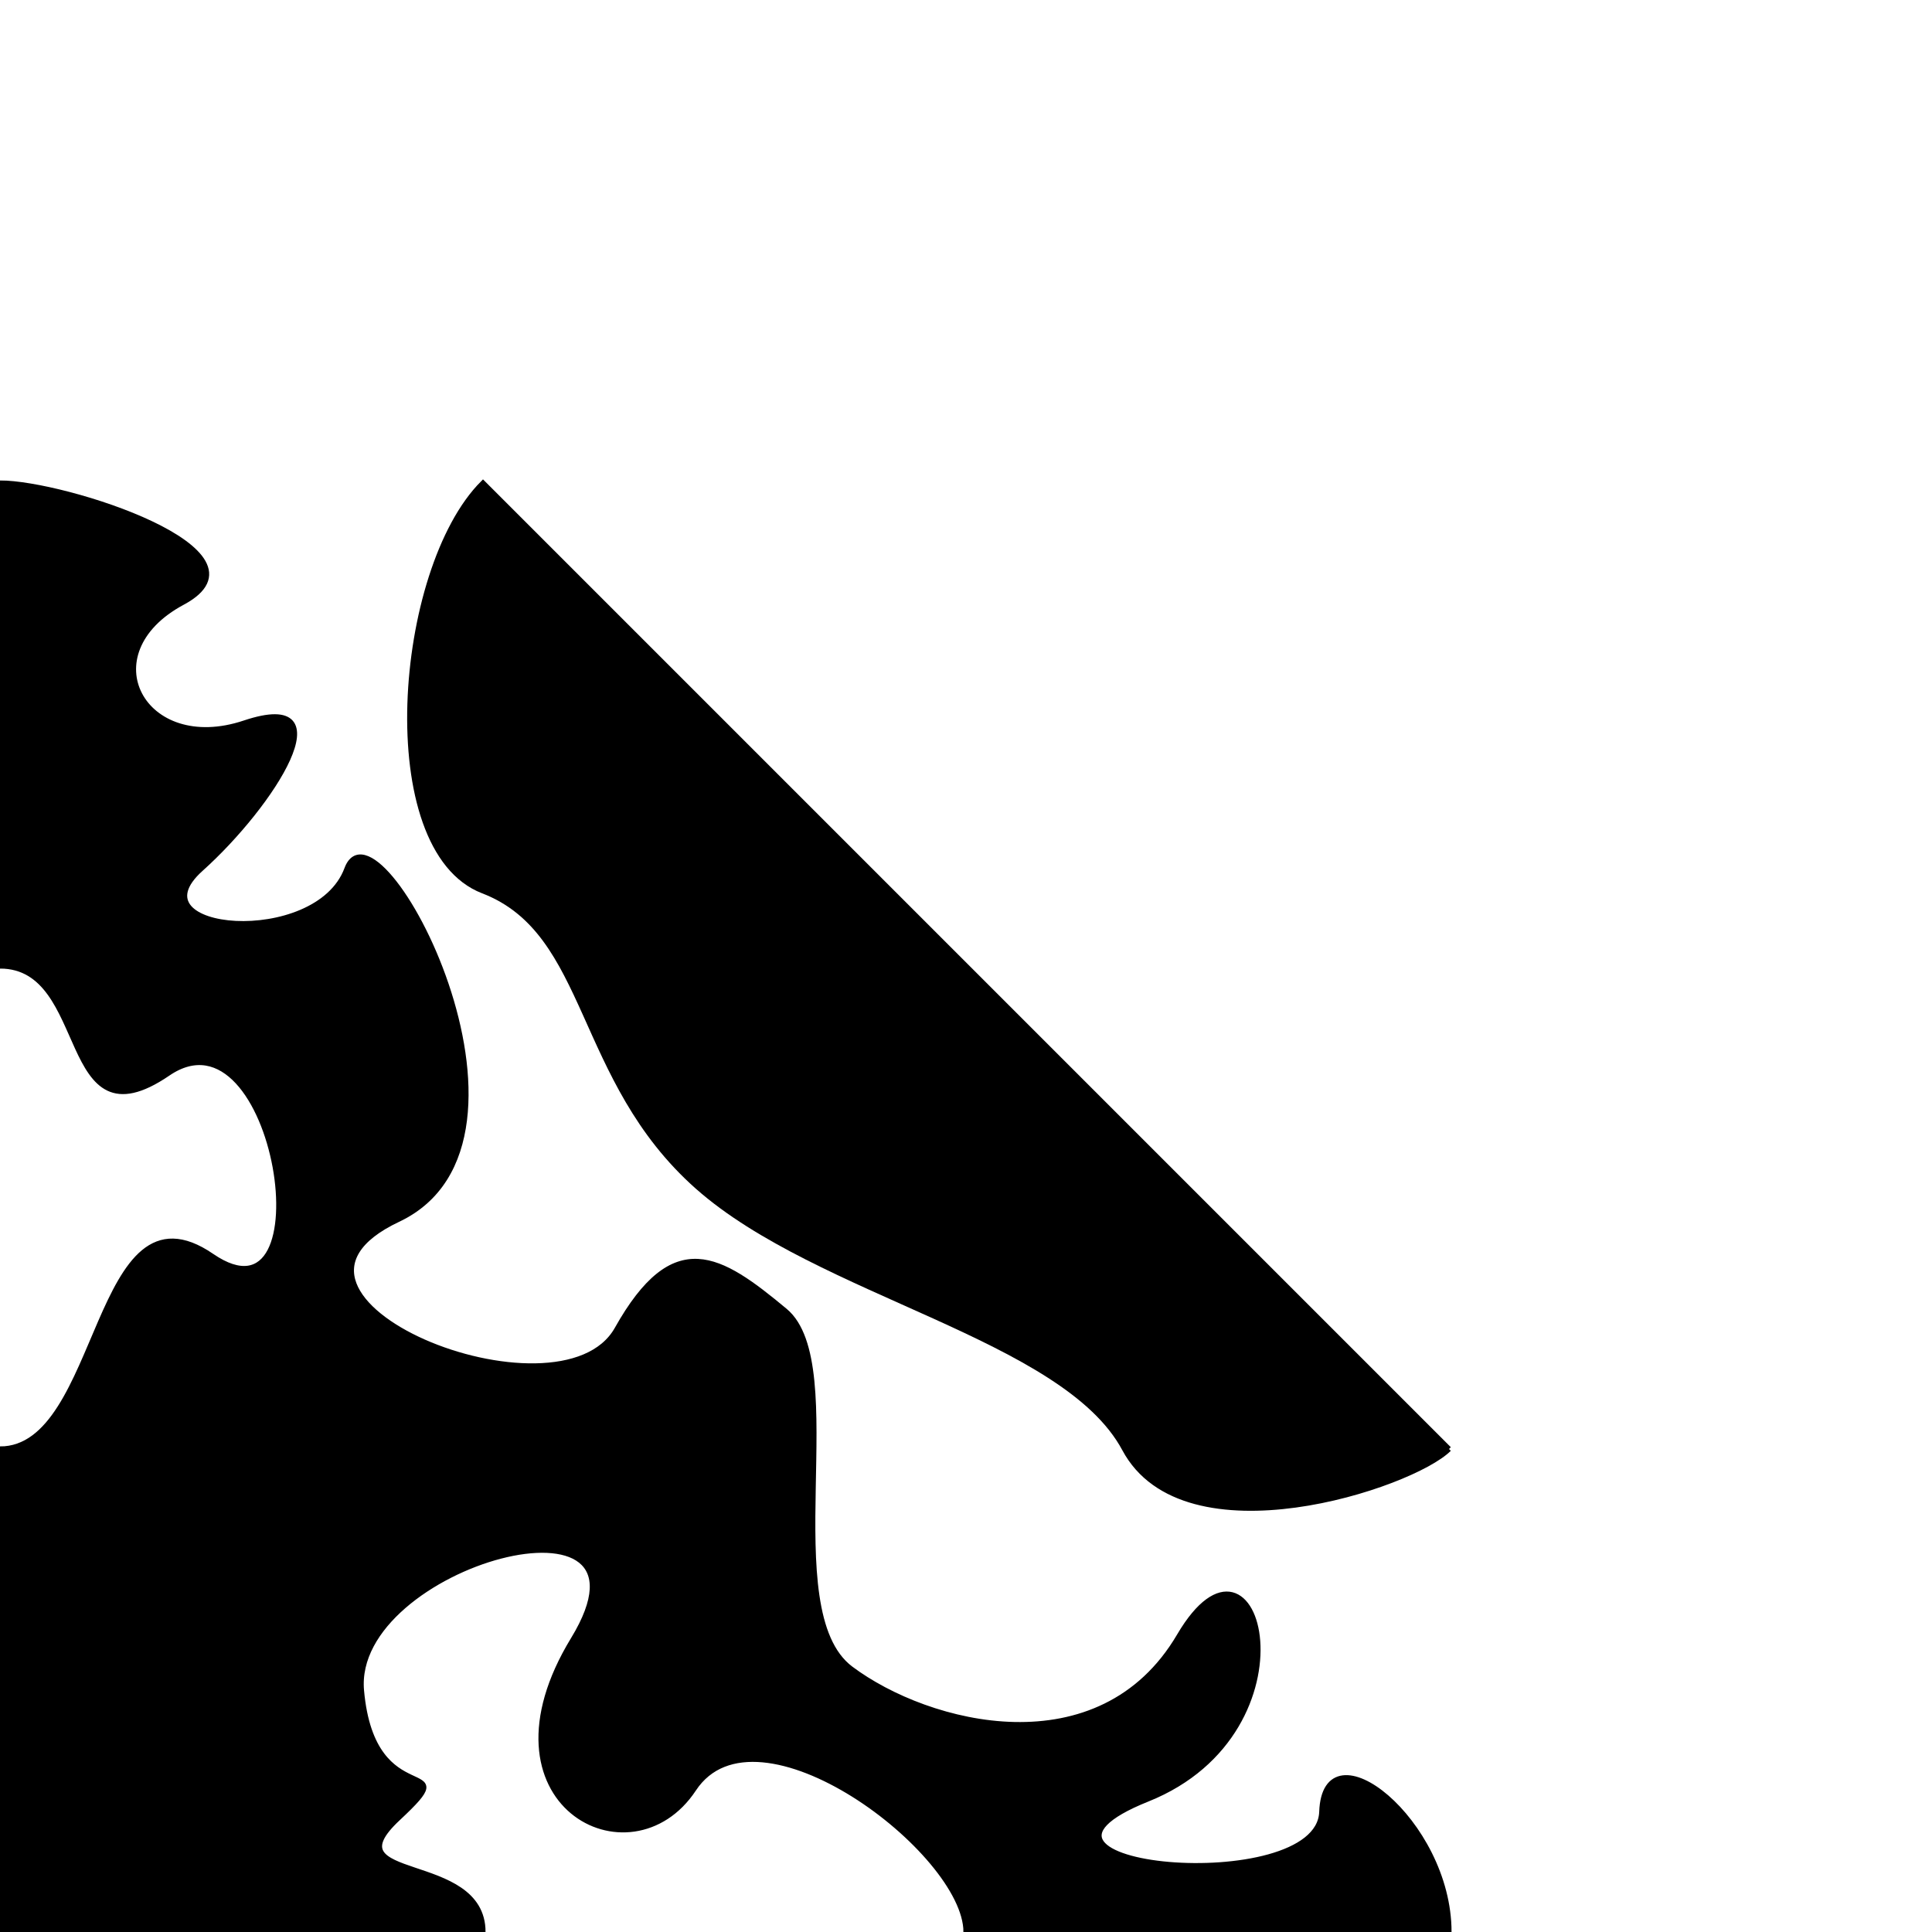 <?xml version="1.0" encoding="UTF-8" standalone="no"?>
<svg
   xmlns:dc="http://purl.org/dc/elements/1.1/"
   xmlns:cc="http://creativecommons.org/ns#"
   xmlns:rdf="http://www.w3.org/1999/02/22-rdf-syntax-ns#"
   xmlns:svg="http://www.w3.org/2000/svg"
   xmlns="http://www.w3.org/2000/svg"
   xmlns:sodipodi="http://sodipodi.sourceforge.net/DTD/sodipodi-0.dtd"
   xmlns:inkscape="http://www.inkscape.org/namespaces/inkscape"
   width="100mm"
   height="100mm"
   viewBox="0 0 100 100"
   version="1.1"
   id="svg8"
   inkscape:version="1.0.2-2 (e86c870879, 2021-01-15)"
   sodipodi:docname="triangle-tile10.svg">
  <defs
     id="defs2" />
  <sodipodi:namedview
     id="base"
     pagecolor="#ffffff"
     bordercolor="#666666"
     borderopacity="1.0"
     inkscape:pageopacity="0.0"
     inkscape:pageshadow="2"
     inkscape:zoom="1.979899"
     inkscape:cx="84.423854"
     inkscape:cy="212.1933"
     inkscape:document-units="mm"
     inkscape:current-layer="layer12"
     inkscape:document-rotation="0"
     showgrid="false"
     inkscape:snap-midpoints="true"
     inkscape:snap-intersection-paths="true"
     showguides="true"
     inkscape:guide-bbox="true"
     inkscape:window-width="1920"
     inkscape:window-height="1027"
     inkscape:window-x="1912"
     inkscape:window-y="-8"
     inkscape:window-maximized="1" />
  <g
     inkscape:groupmode="layer"
     id="layer12"
     inkscape:label="Design 10"
     style="display:inline">
    <g
       id="g120">
      <path
         style="fill:#000000;fill-opacity:1;stroke:#000000;stroke-width:0.265px;stroke-linecap:butt;stroke-linejoin:miter;stroke-opacity:1"
         d="m 0,100 h 25 c 0,-4.146 -8.068,-2.46 -4.4,-5.884 3.667,-3.423 -1.304,-0.055 -1.89,-6.615 -0.586,-6.56 16.114,-11.105 10.961,-2.646 -5.152,8.459 2.969,12.696 6.237,7.749 C 39.176,87.656 50,95.839 50,100 H 75 C 75,94.251 68.576,89.225 68.414,93.785 68.252,98.345 50.471,96.698 59.39,93.124 68.308,89.55 65.141,77.694 61.043,84.667 56.945,91.639 48.053,89.383 44.034,86.368 40.016,83.352 44.003,70.65 40.632,67.847 37.262,65.043 34.895,63.527 31.939,68.792 28.983,74.057 11.989,67.185 20.6,63.122 29.211,59.059 19.513,40.788 17.954,44.979 c -1.559,4.191 -11.267,3.327 -7.56,0 3.708,-3.327 7.536,-9.324 2.268,-7.56 C 7.394,39.184 4.528,33.819 9.449,31.183 14.371,28.547 3.345,25 0,25 v 25 c 4.794,10e-7 3.006,9.445 8.693,5.562 5.688,-3.883 8.353,13.624 2.268,9.449 C 4.877,60.837 5.337,75 0,75 v 25"
         id="path1501"
         sodipodi:nodetypes="cczzzzcczzzzzzzzzzzcczzcc" />
    </g>
    <path
       style="fill:#000000;fill-opacity:1;stroke:#000000;stroke-width:0.265px;stroke-linecap:butt;stroke-linejoin:miter;stroke-opacity:1"
       d="M 75,75 C 73.08,76.92 61.32,80.815 58.208,75 55.096,69.185 42.377,66.99 36.097,61.421 29.817,55.852 30.603,48.266 25,46.113 19.397,43.96 20.519,29.481 25,25 l 50,50"
       id="path1503"
       sodipodi:nodetypes="czzzcc" />
  </g>
</svg>
